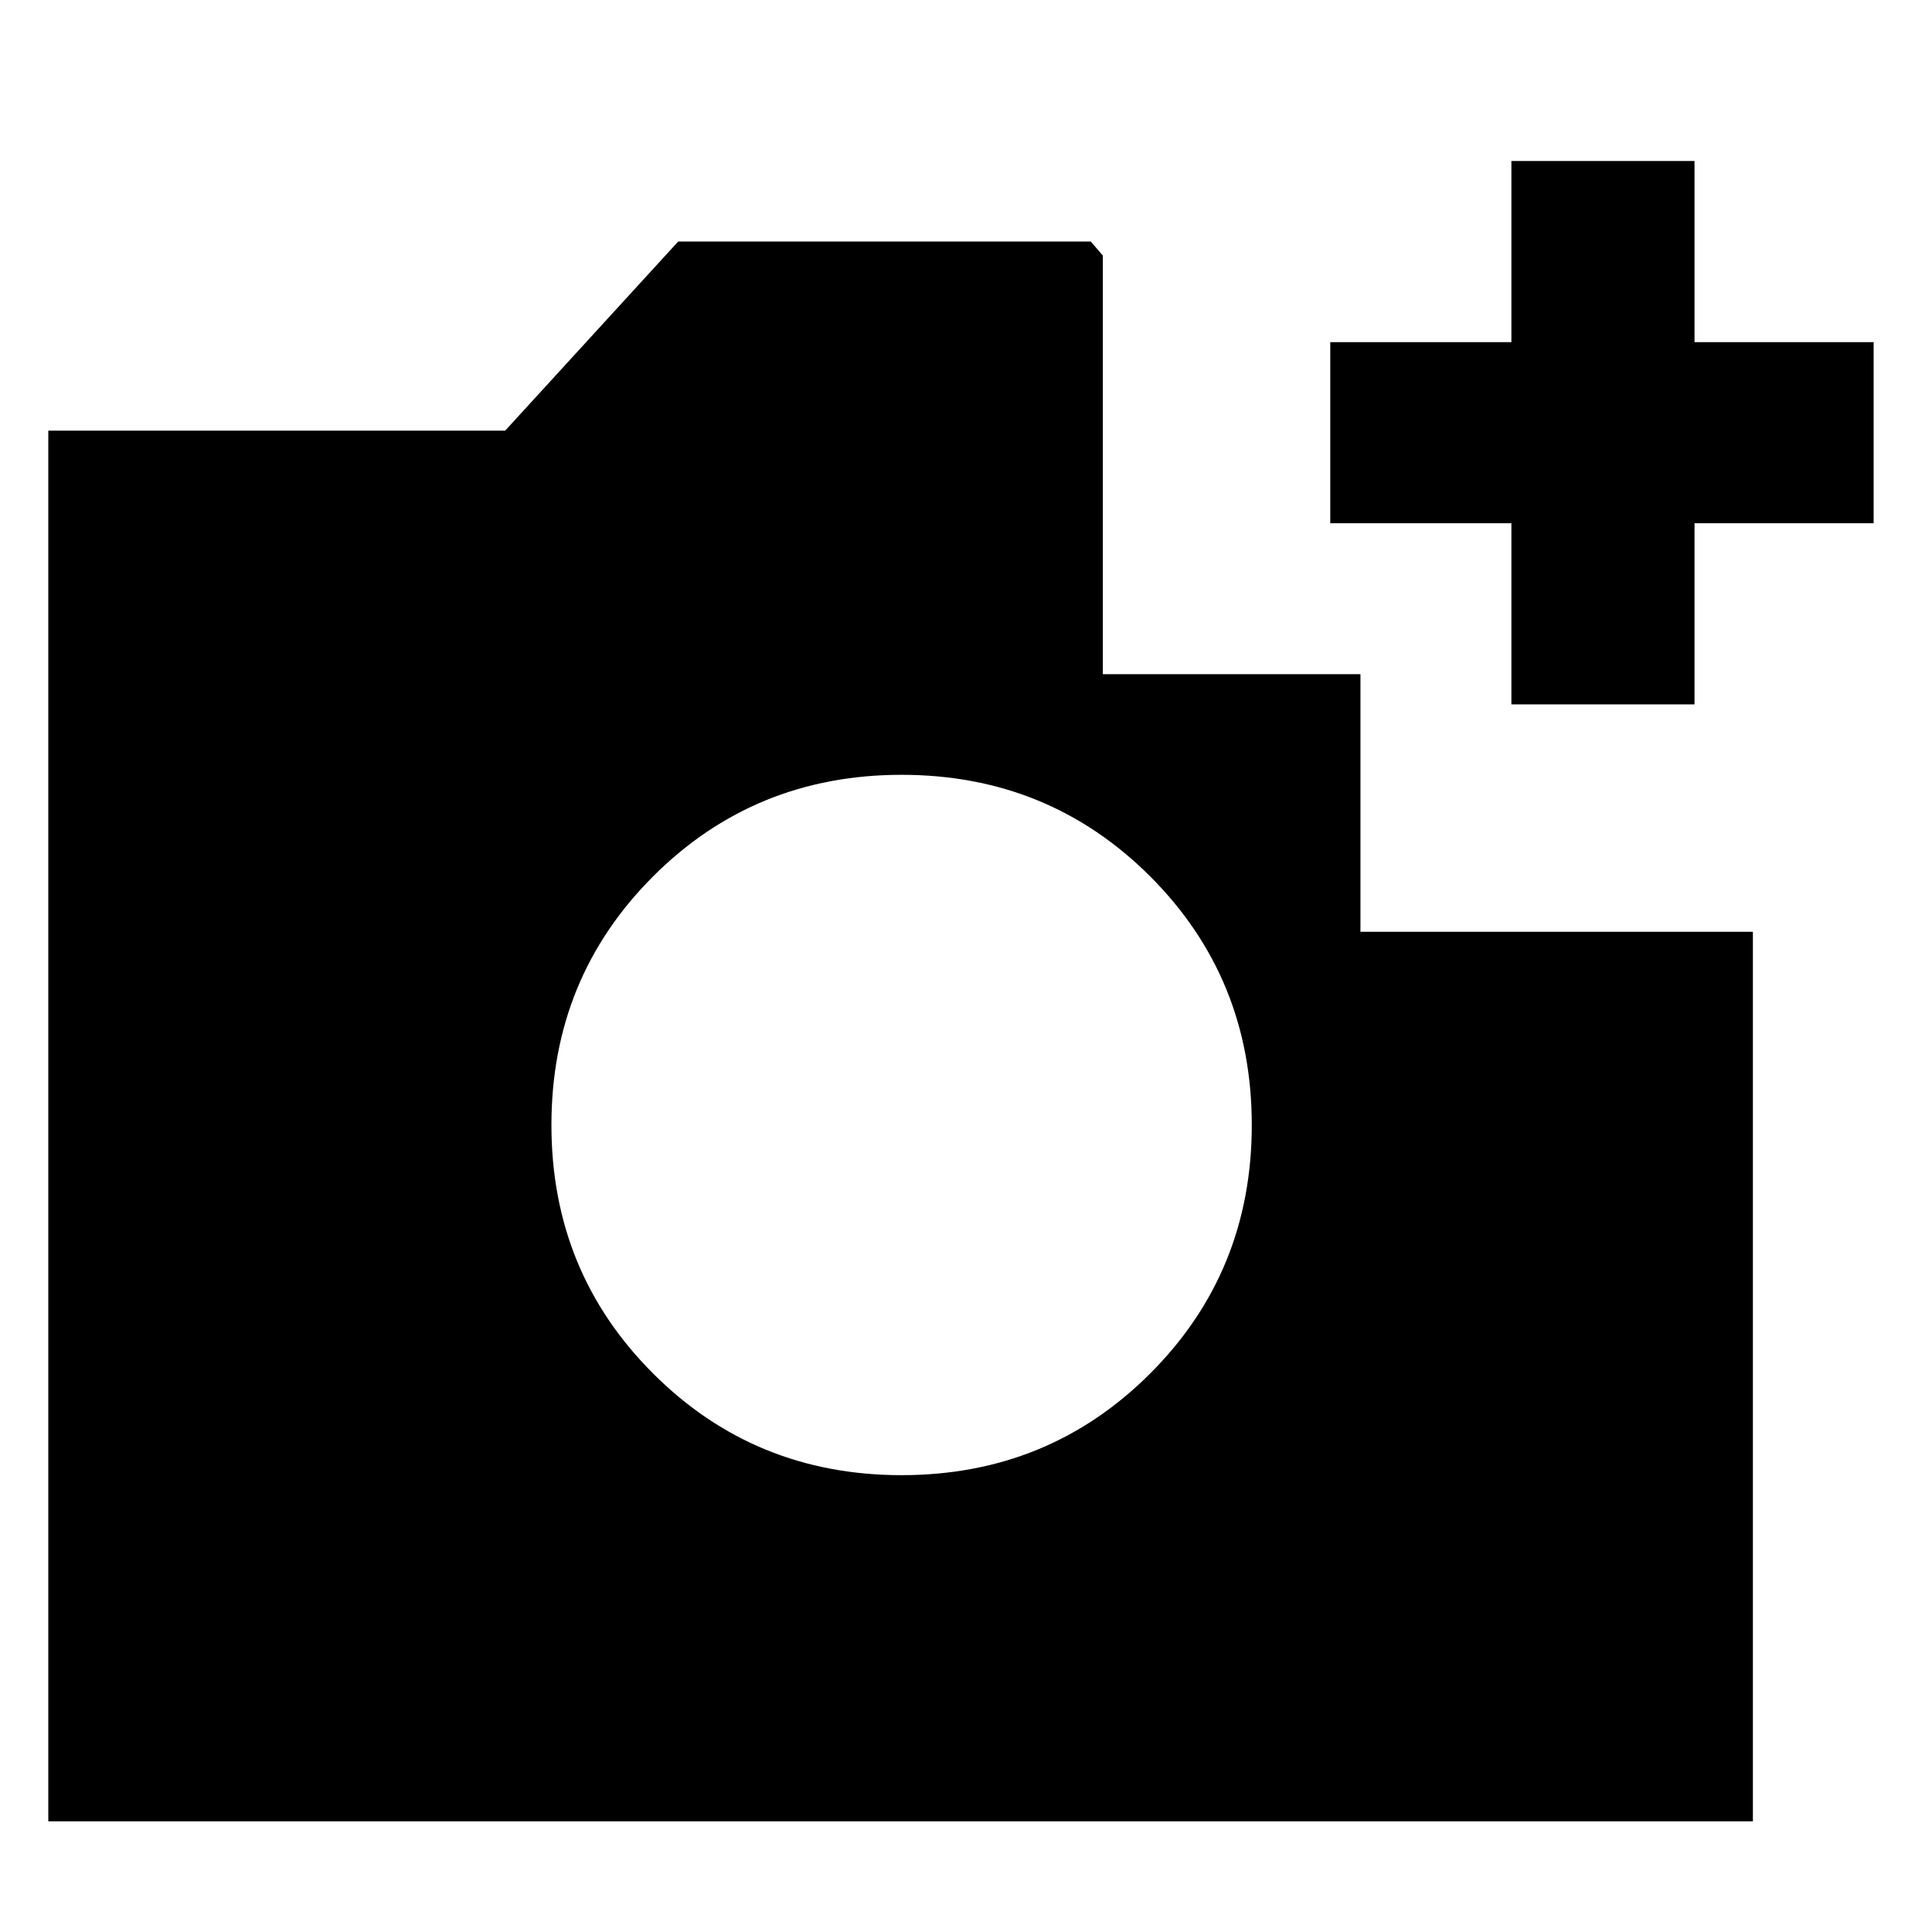 <svg xmlns="http://www.w3.org/2000/svg" height="24" width="24"><path d="M0.6 22.625V5.35H6.275L8.425 3H13.55L13.7 3.175V8.375H16.9V11.575H21.775V22.625ZM11.2 18.325Q13.025 18.325 14.288 17.062Q15.55 15.8 15.55 13.975Q15.55 12.15 14.288 10.887Q13.025 9.625 11.2 9.625Q9.375 9.625 8.113 10.887Q6.85 12.15 6.85 13.975Q6.85 15.8 8.113 17.062Q9.375 18.325 11.2 18.325ZM18.775 8.75V6.5H16.525V4.25H18.775V2H21.05V4.25H23.275V6.5H21.05V8.75Z"/></svg>